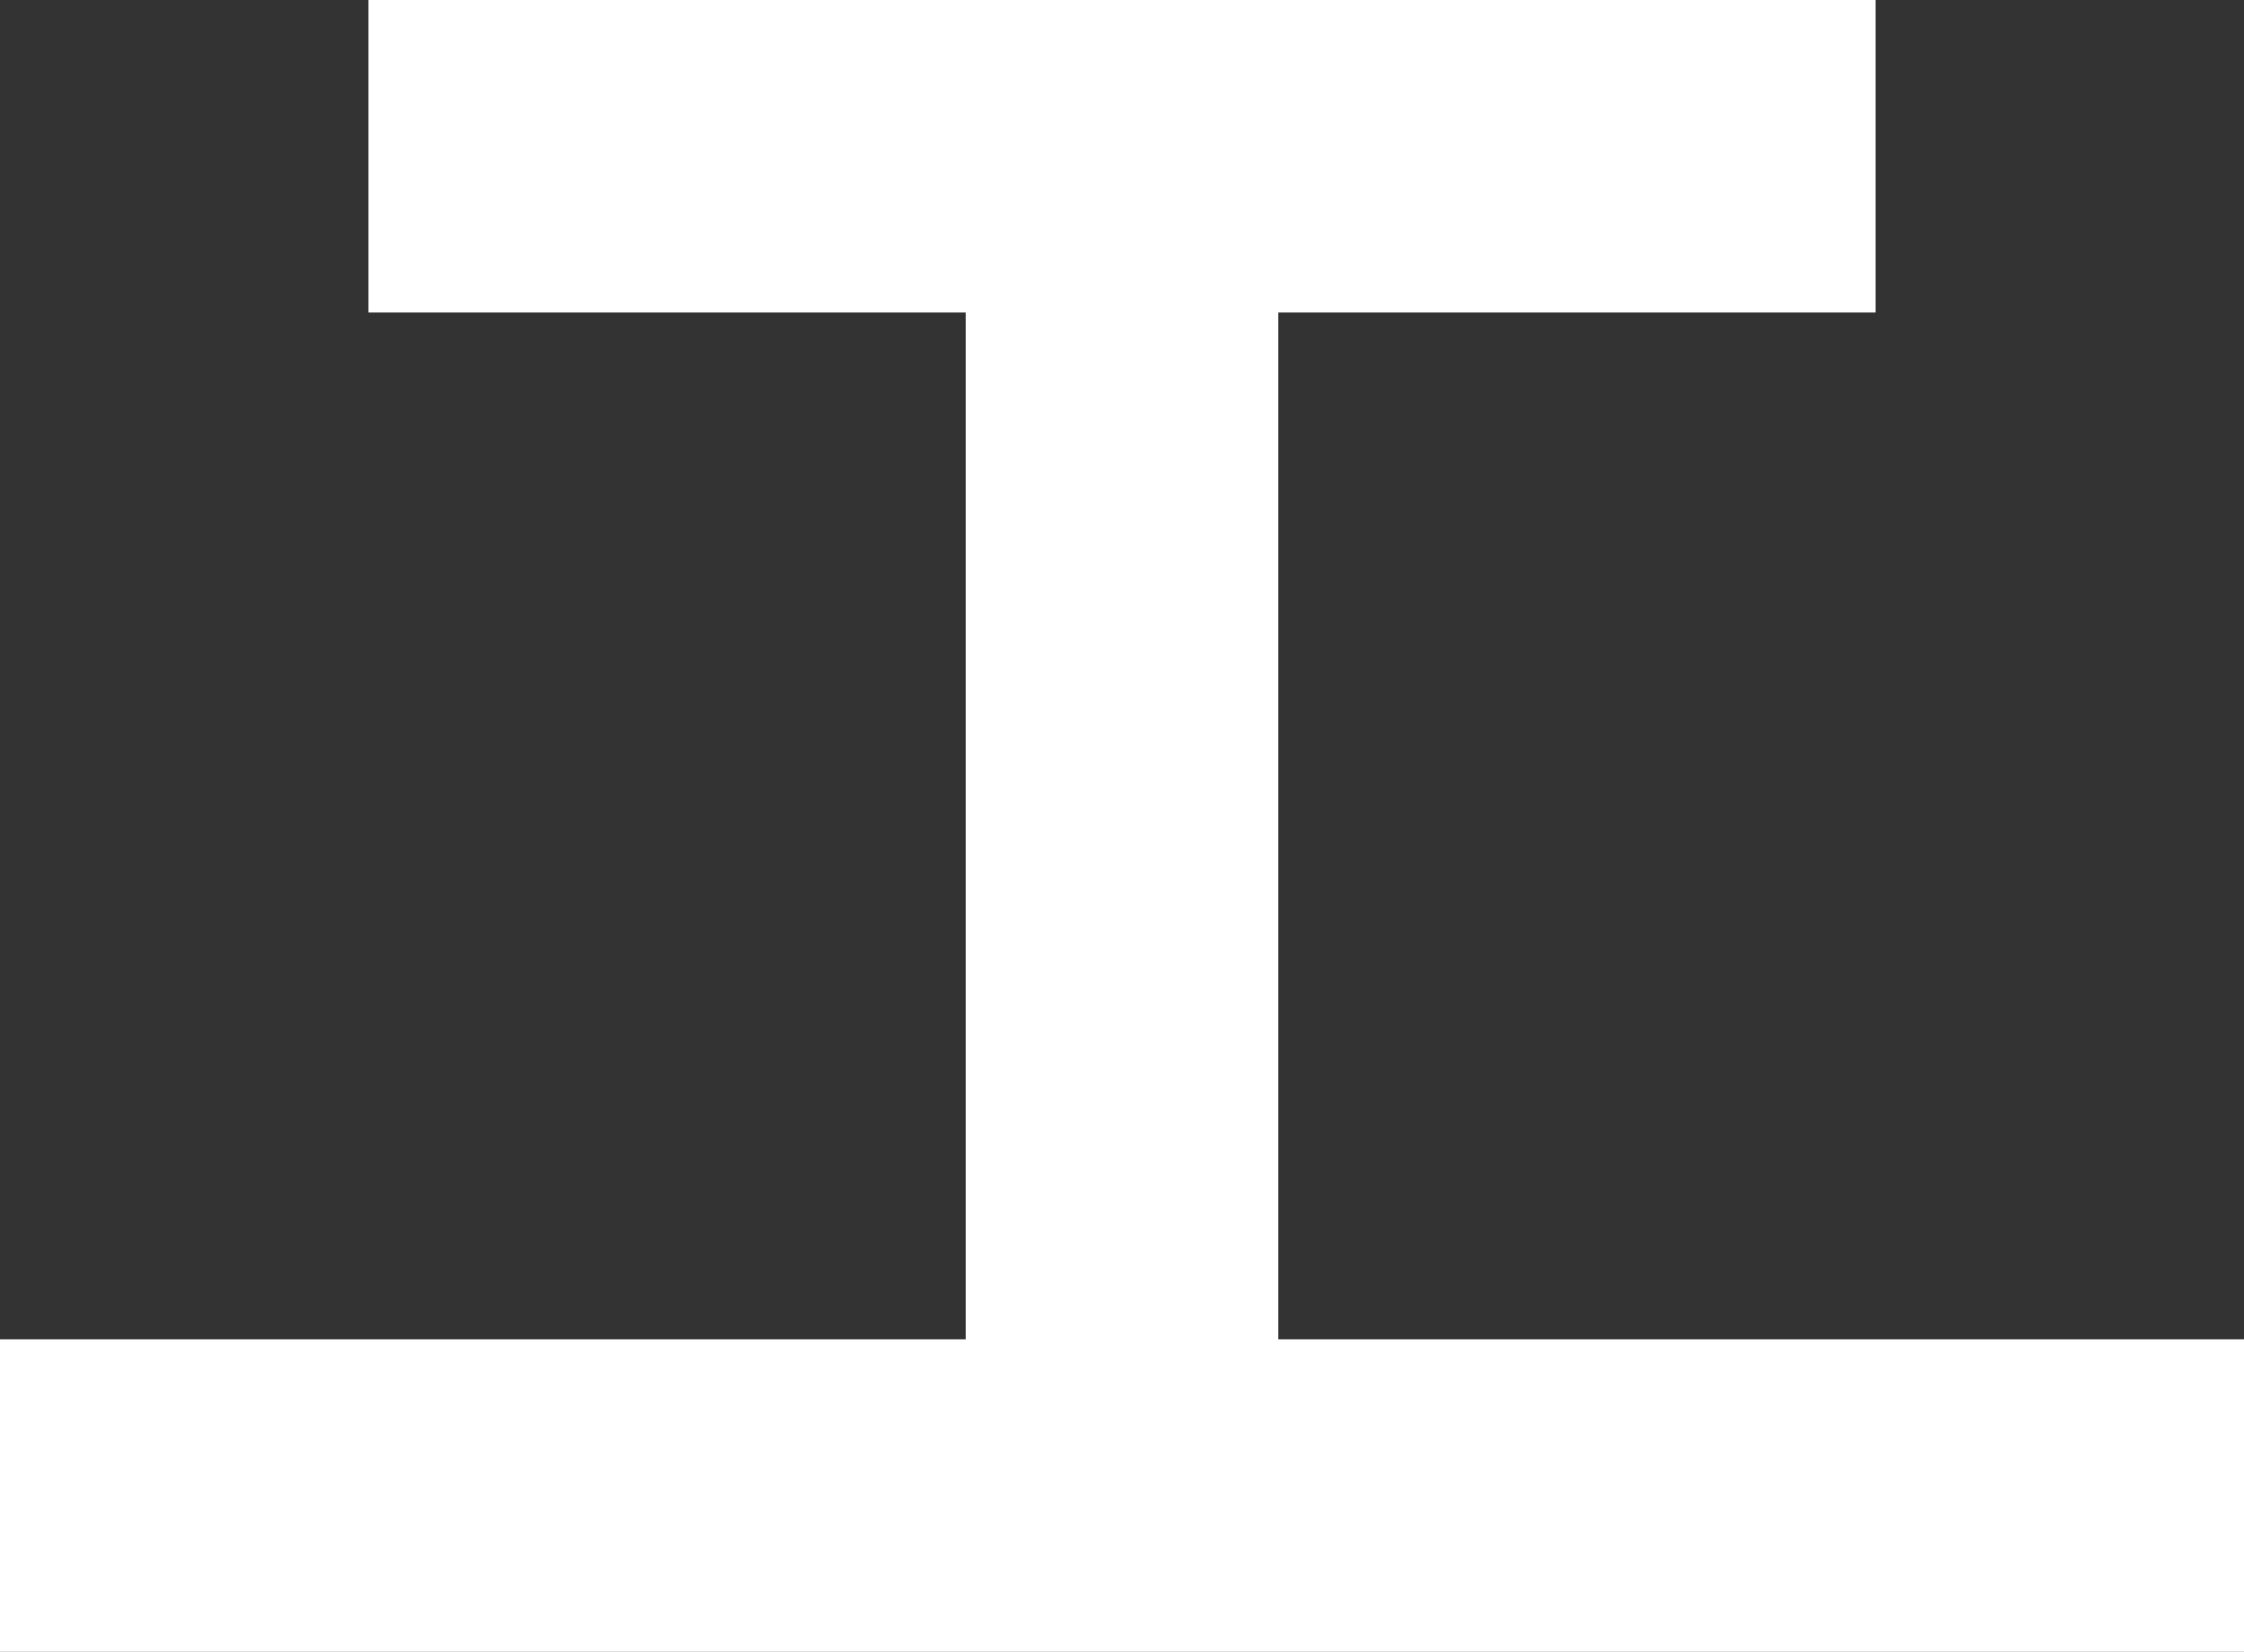 <svg xmlns="http://www.w3.org/2000/svg" viewBox="0 0 100.5 74"><rect x="0" y="0" width="100.5" height="74" fill="#333333" stroke="none"/><defs><style>.cls-1{fill:#fff;}</style></defs><title>e</title><g id="Warstwa_2" data-name="Warstwa 2"><g id="Layer_3" data-name="Layer 3"><polygon class="cls-1" points="57.25 14 84 14 84 0 16.5 0 16.5 14 43.25 14 43.25 60 0 60 0 74 100.5 74 100.5 60 57.25 60 57.25 14"/></g></g></svg>